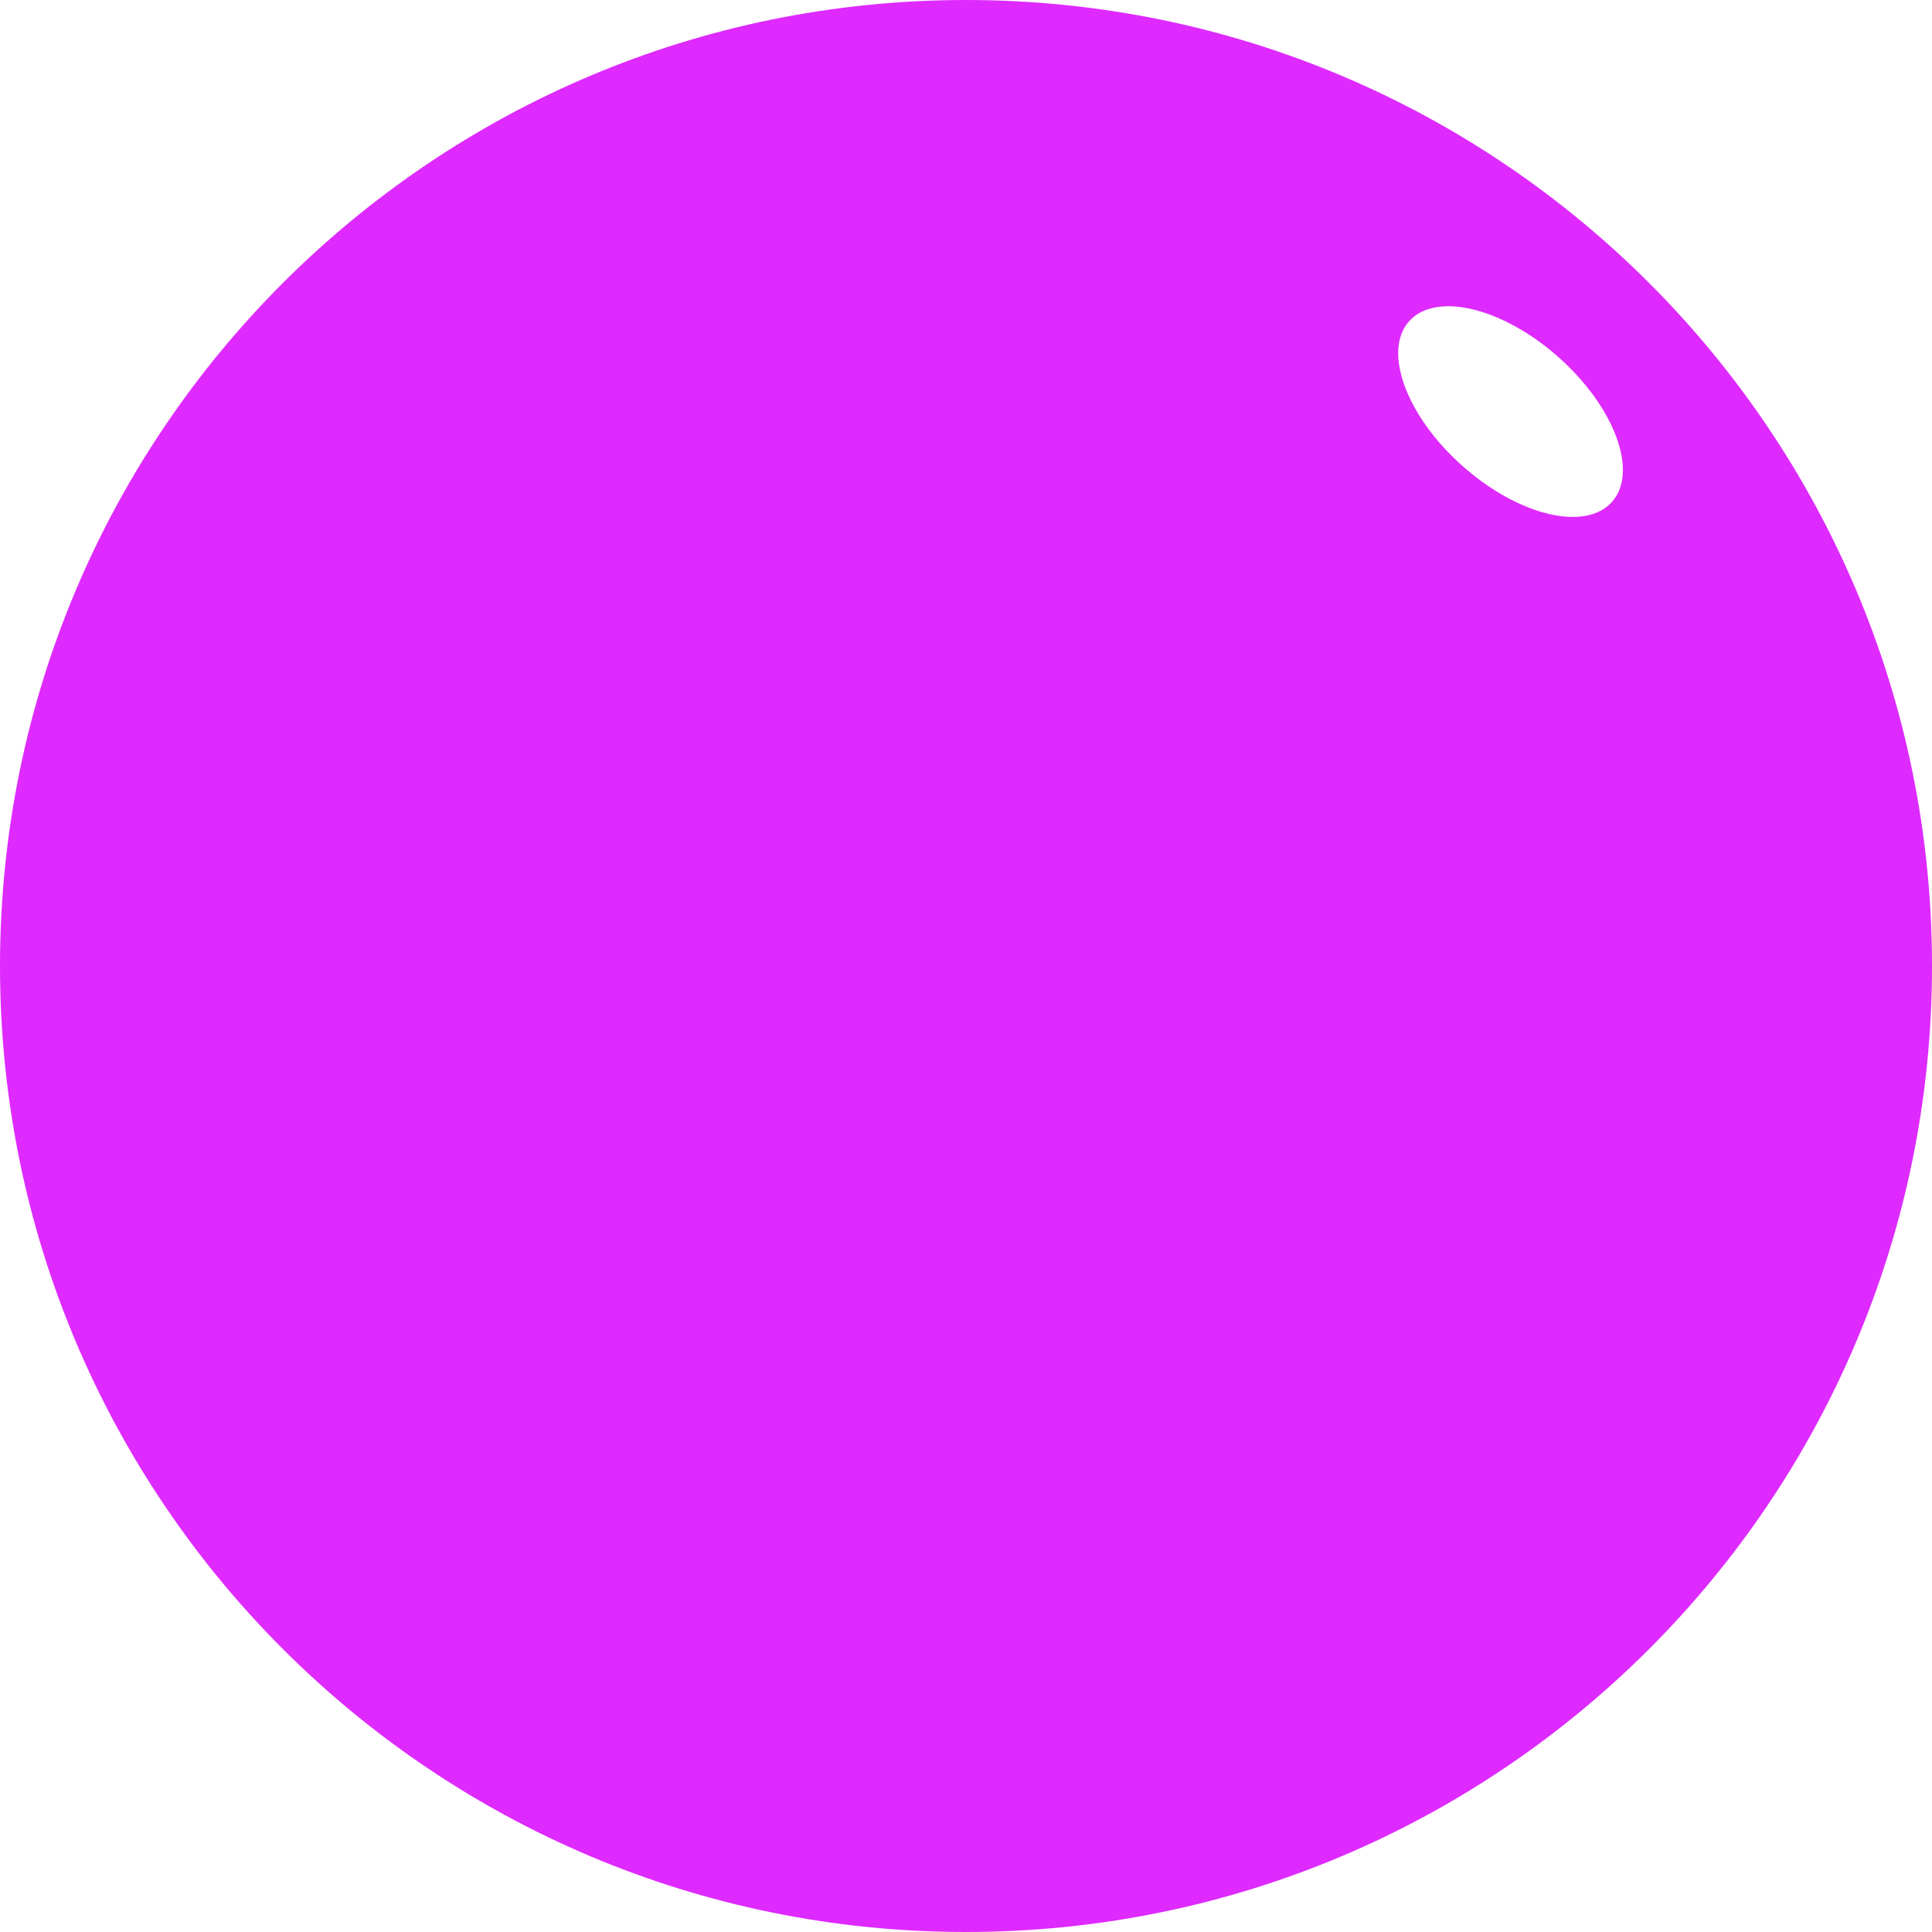 <svg width="32" height="32" viewBox="0 0 32 32" fill="none" xmlns="http://www.w3.org/2000/svg">
<path d="M16 0C24.837 0 32 7.163 32 16C32 24.837 24.837 32 16 32C7.163 32 0 24.837 0 16C0 7.163 7.163 0 16 0ZM25.818 5.92C24.89 5.093 23.78 4.826 23.339 5.321C22.898 5.817 23.292 6.889 24.22 7.715C25.148 8.541 26.258 8.809 26.699 8.313C27.141 7.818 26.746 6.746 25.818 5.92Z" fill="#DE2AFE"/>
</svg>
